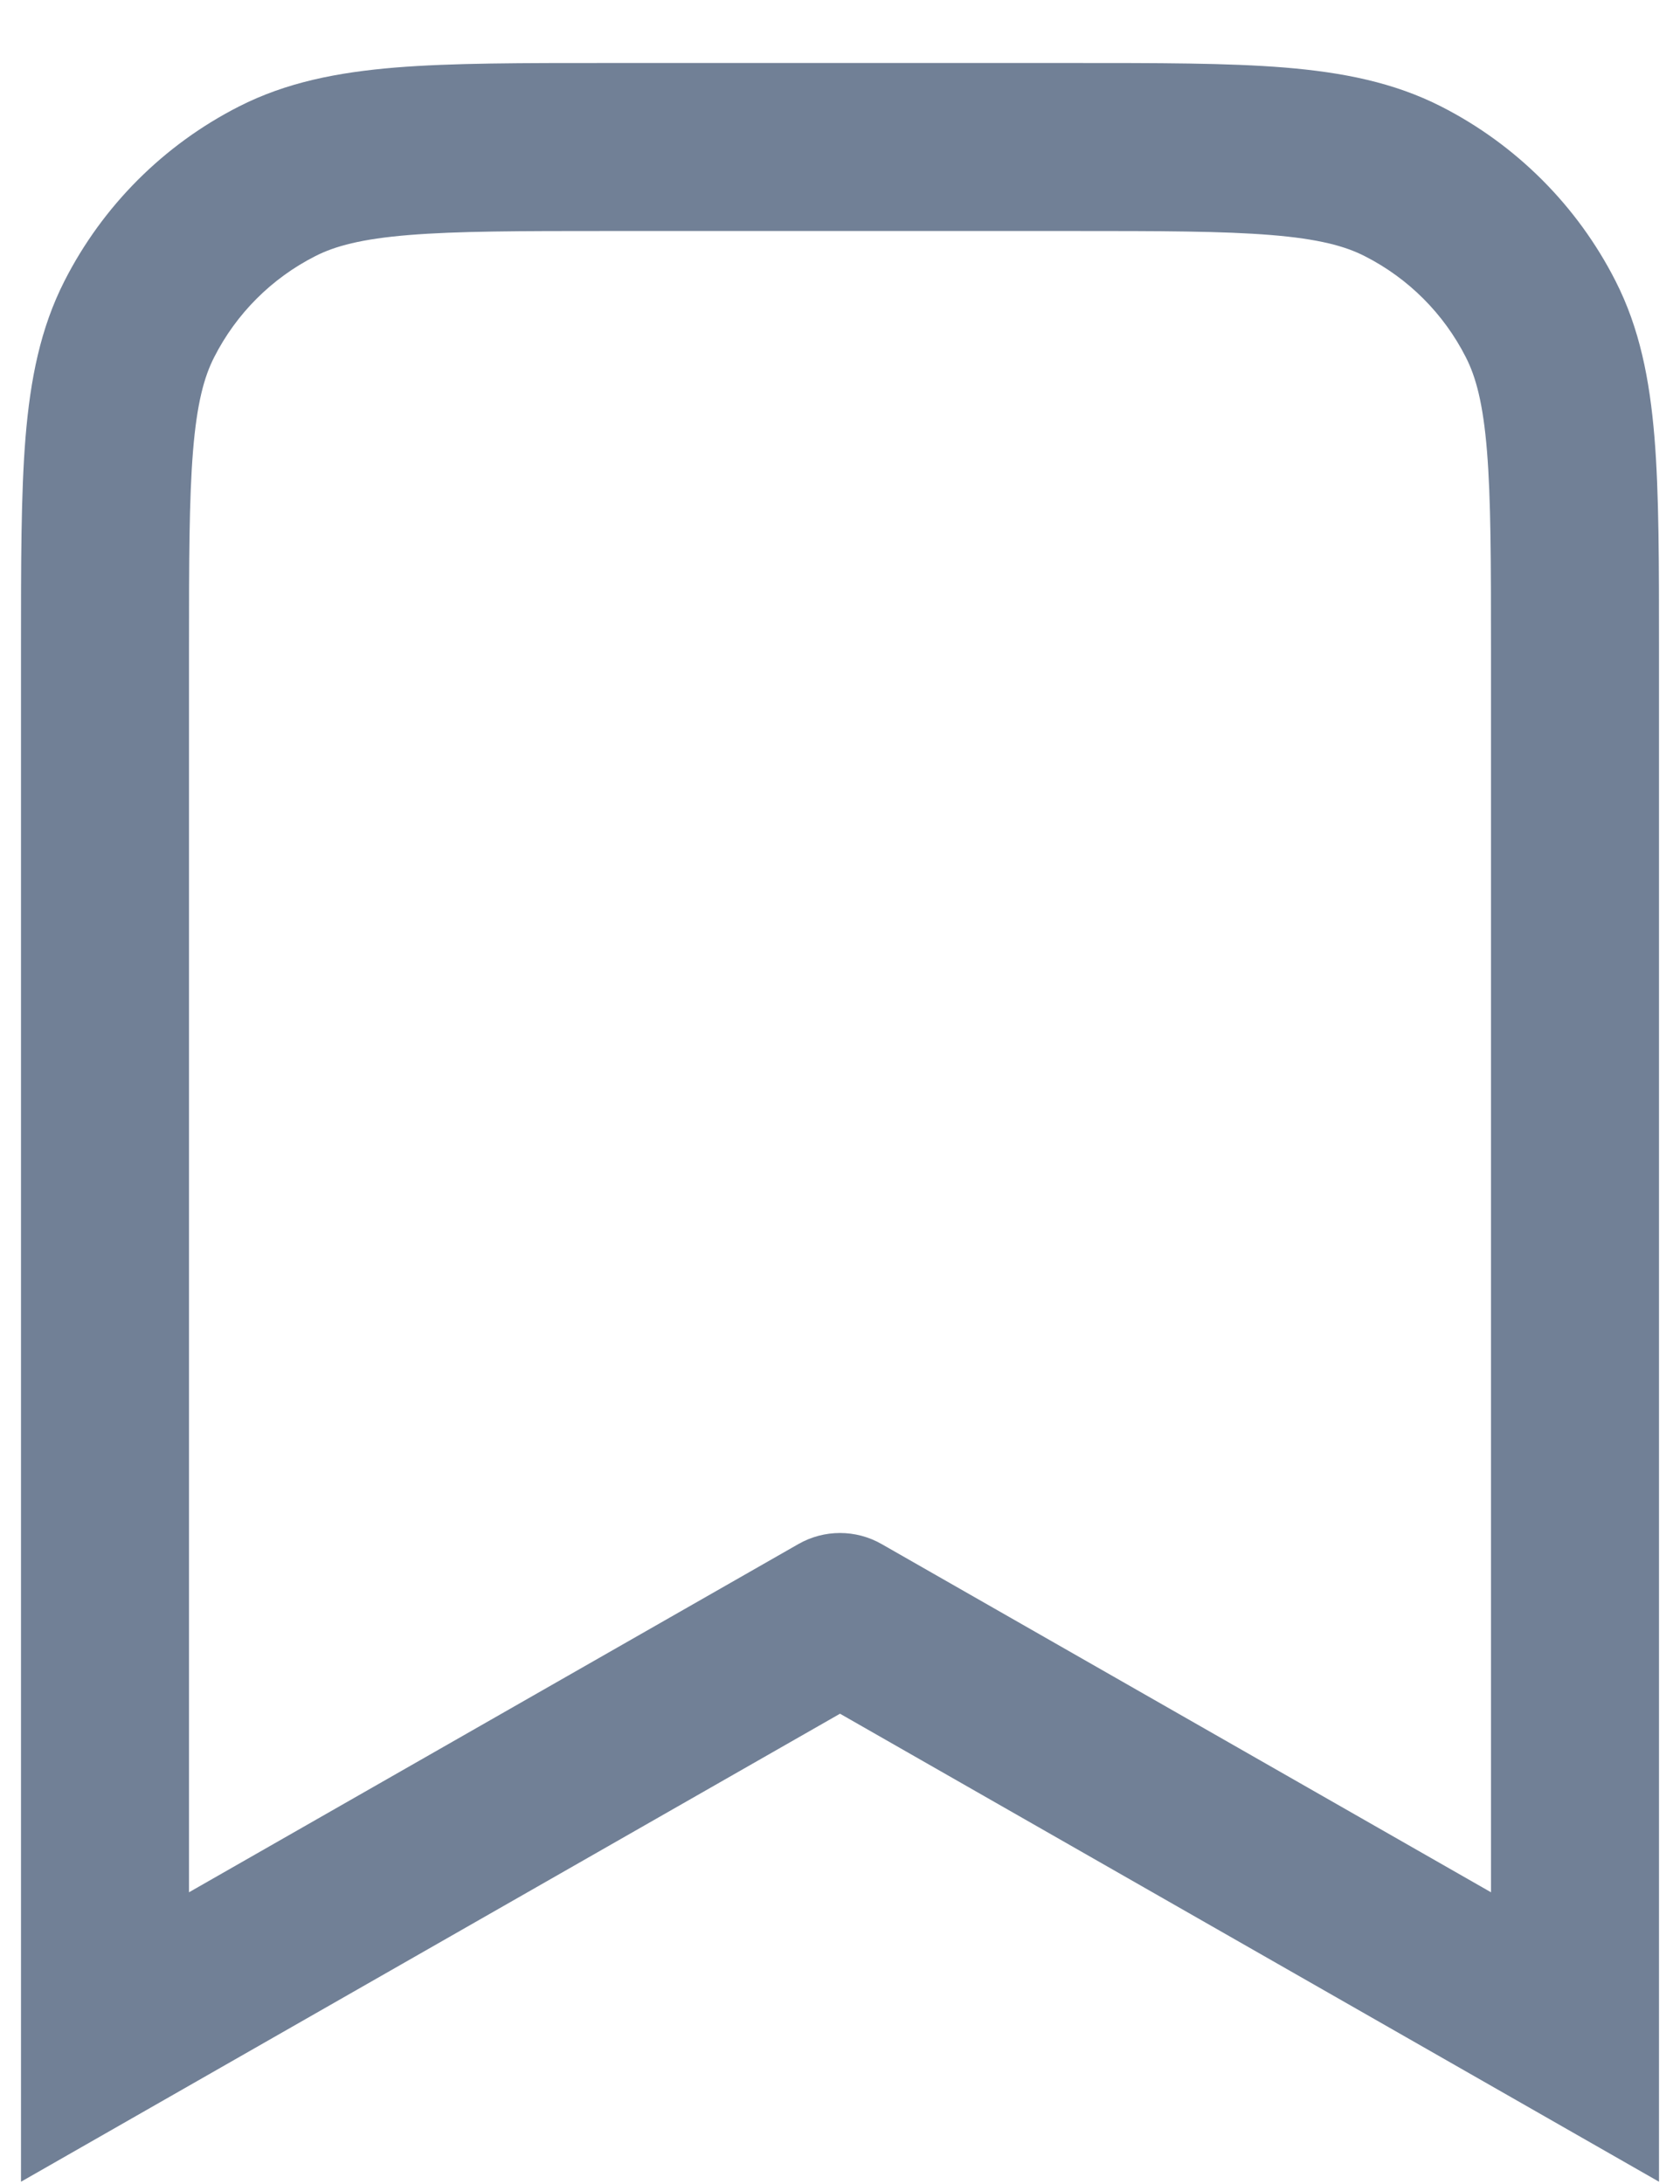 <svg width="20" height="26" viewBox="0 0 20 26" fill="none" xmlns="http://www.w3.org/2000/svg">
<path d="M18.75 24.25L18.254 25.118L19.75 25.973V24.25H18.75ZM1.25 24.25H0.25V25.973L1.746 25.118L1.25 24.25ZM10 19.25L10.496 18.382C10.189 18.206 9.811 18.206 9.504 18.382L10 19.25ZM16.703 2.159L17.157 1.268L16.703 2.159ZM18.341 3.798L19.232 3.344L18.341 3.798ZM3.298 2.159L2.844 1.268L3.298 2.159ZM1.659 3.798L0.768 3.344L1.659 3.798ZM7.25 2.75H12.75V0.75H7.25V2.75ZM17.75 7.75V24.25H19.75V7.75H17.75ZM2.25 24.25V7.75H0.25V24.25H2.25ZM19.246 23.382L10.496 18.382L9.504 20.118L18.254 25.118L19.246 23.382ZM9.504 18.382L0.754 23.382L1.746 25.118L10.496 20.118L9.504 18.382ZM12.75 2.75C13.817 2.75 14.556 2.751 15.132 2.798C15.695 2.844 16.012 2.929 16.248 3.05L17.157 1.268C16.591 0.98 15.982 0.861 15.294 0.804C14.619 0.749 13.784 0.75 12.75 0.75V2.75ZM19.75 7.75C19.75 6.716 19.751 5.881 19.696 5.206C19.639 4.518 19.52 3.909 19.232 3.344L17.45 4.252C17.571 4.488 17.656 4.805 17.702 5.368C17.749 5.944 17.75 6.683 17.75 7.75H19.75ZM16.248 3.05C16.766 3.313 17.187 3.734 17.45 4.252L19.232 3.344C18.777 2.45 18.05 1.723 17.157 1.268L16.248 3.05ZM7.25 0.75C6.216 0.75 5.381 0.749 4.706 0.804C4.018 0.861 3.409 0.98 2.844 1.268L3.752 3.05C3.988 2.929 4.305 2.844 4.868 2.798C5.444 2.751 6.183 2.75 7.25 2.75V0.75ZM2.25 7.75C2.25 6.683 2.251 5.944 2.298 5.368C2.344 4.805 2.429 4.488 2.55 4.252L0.768 3.344C0.48 3.909 0.361 4.518 0.304 5.206C0.249 5.881 0.25 6.716 0.25 7.75H2.25ZM2.844 1.268C1.95 1.723 1.223 2.45 0.768 3.344L2.55 4.252C2.813 3.734 3.234 3.313 3.752 3.05L2.844 1.268Z" fill="#718096"/>
</svg>
